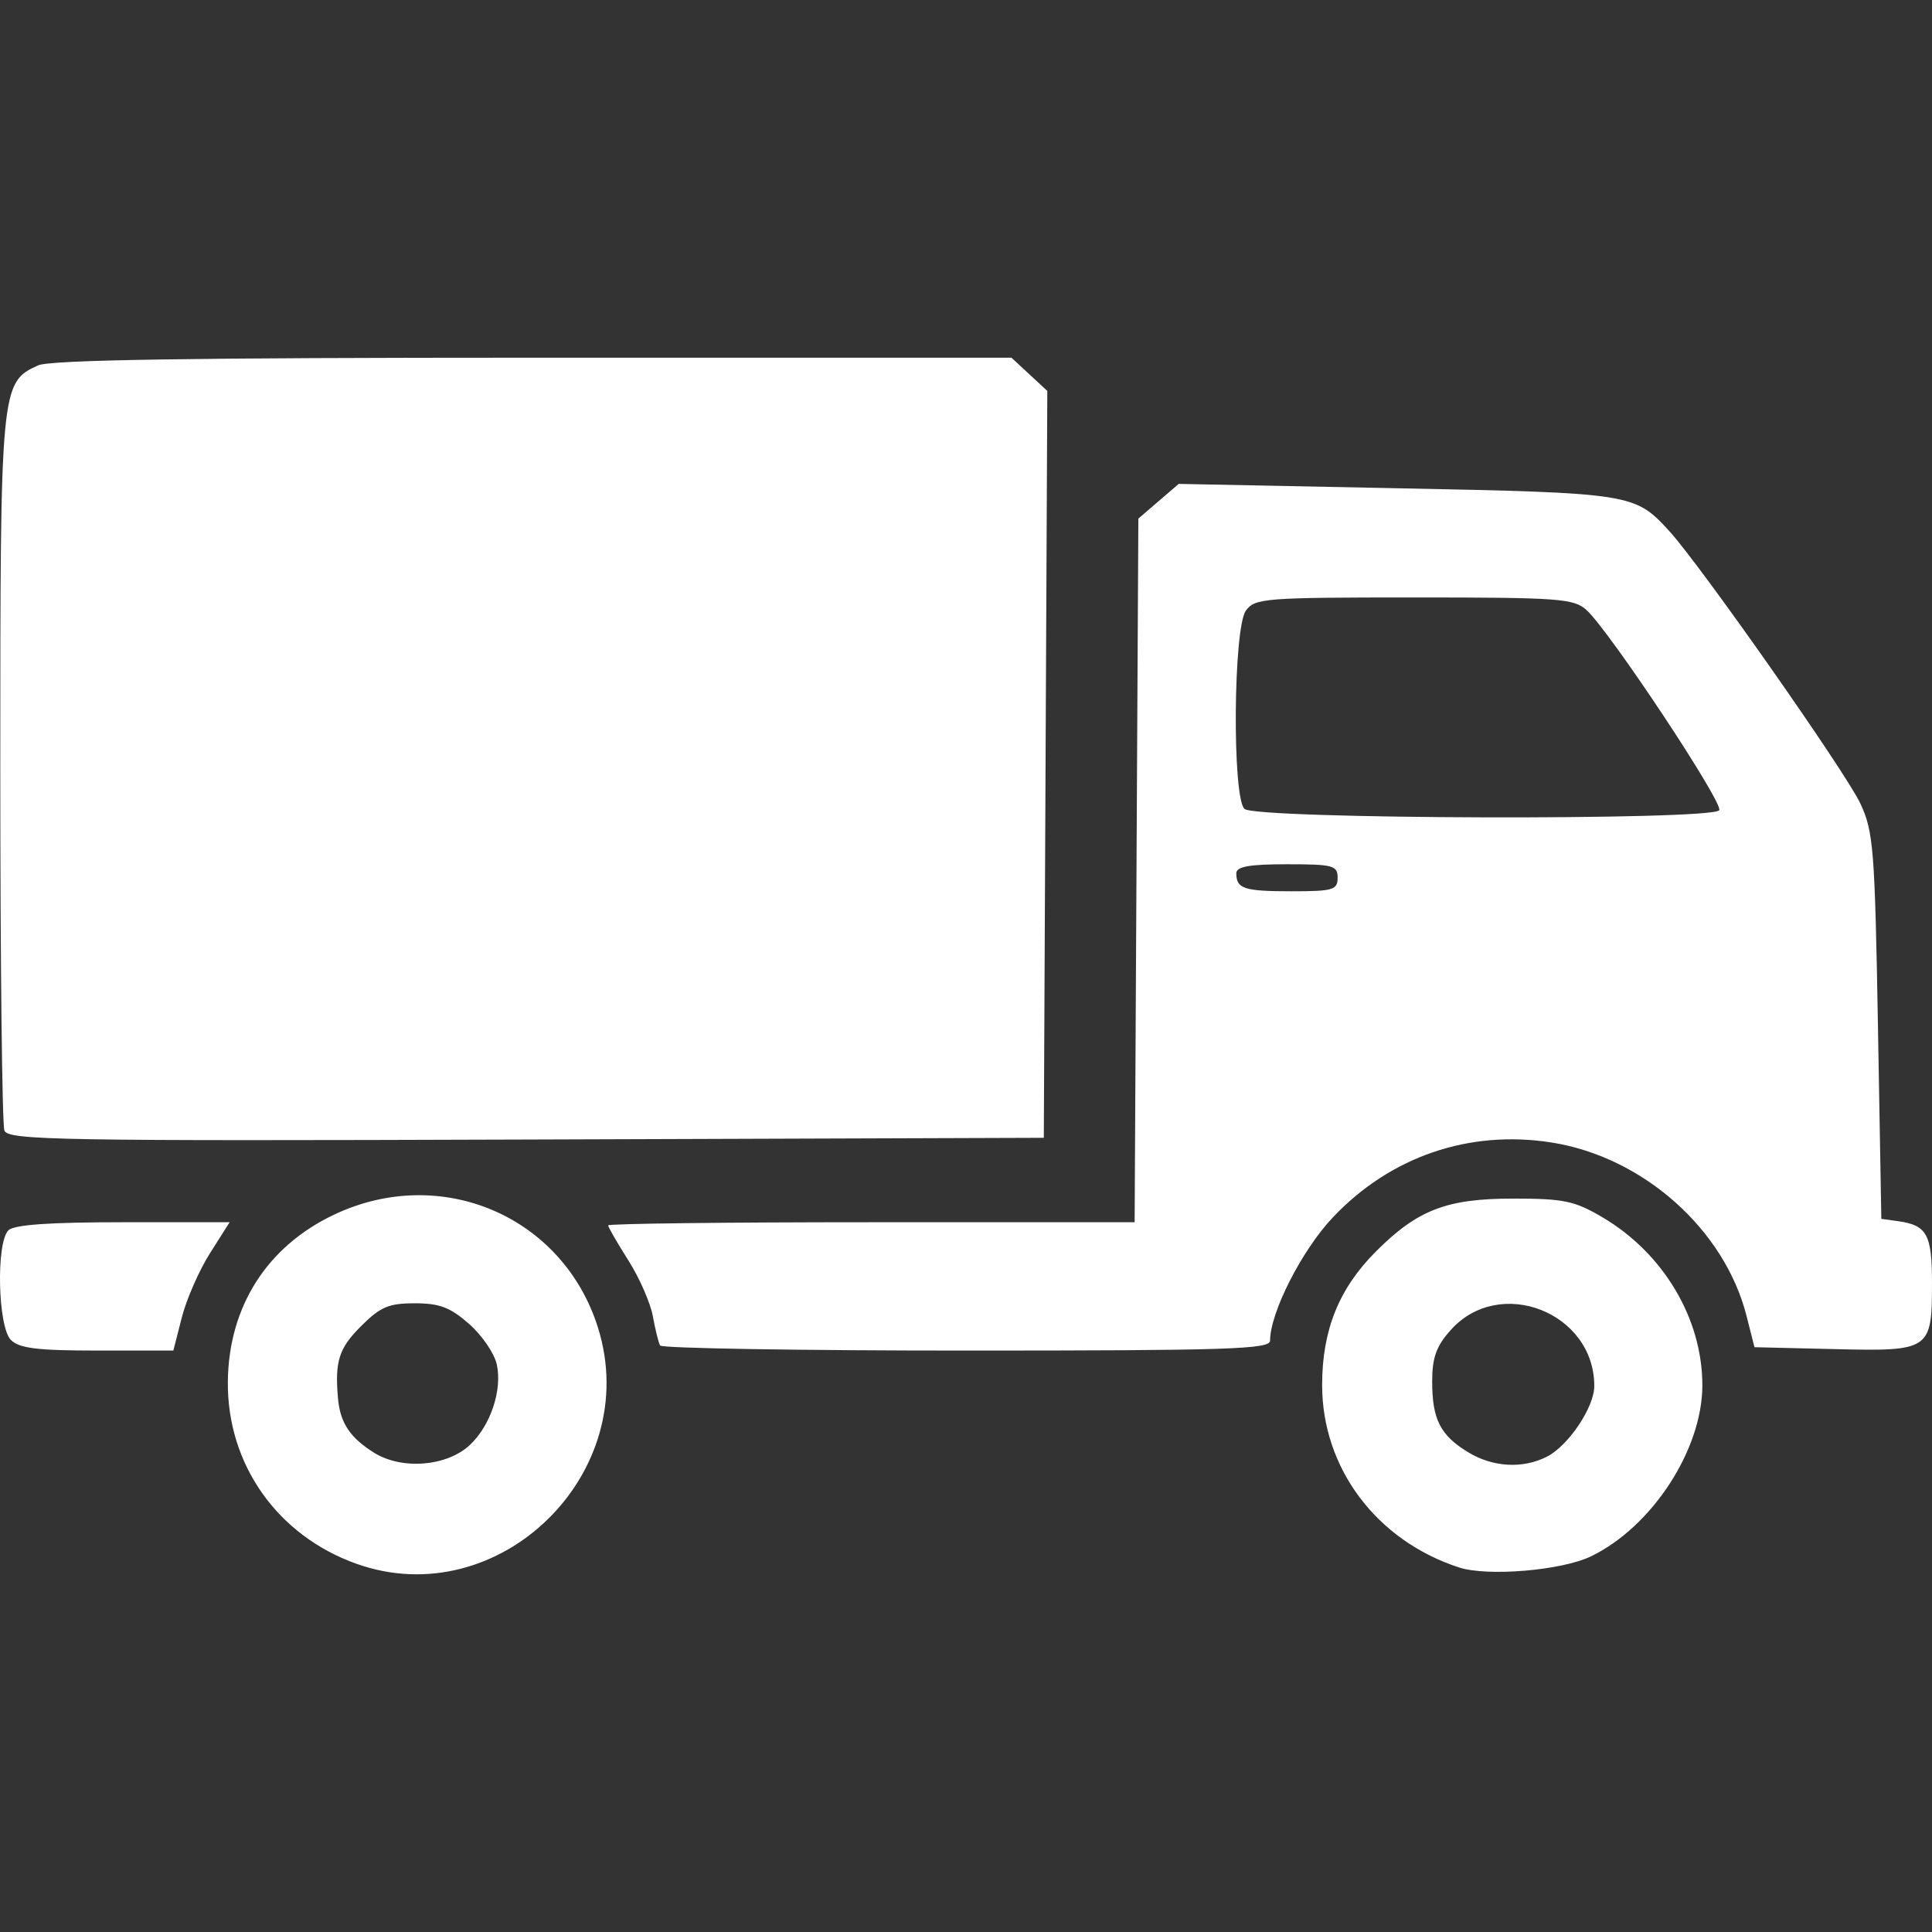 <?xml version="1.0" encoding="UTF-8" standalone="no"?>
<!-- Created with Inkscape (http://www.inkscape.org/) -->

<svg
   width="1024"
   height="1024"
   viewBox="0 0 270.933 270.933"
   version="1.1"
   id="svg1"
   xml:space="preserve"
   sodipodi:docname="truck.svg"
   inkscape:version="1.4 (e7c3feb100, 2024-10-09)"
   xmlns:inkscape="http://www.inkscape.org/namespaces/inkscape"
   xmlns:sodipodi="http://sodipodi.sourceforge.net/DTD/sodipodi-0.dtd"
   xmlns="http://www.w3.org/2000/svg"
   xmlns:svg="http://www.w3.org/2000/svg"><rect x="0" y="0" width="270.933" height="270.933" fill="#333333" stroke="none"/><sodipodi:namedview
     id="namedview1"
     pagecolor="#505050"
     bordercolor="#eeeeee"
     borderopacity="1"
     inkscape:showpageshadow="0"
     inkscape:pageopacity="0"
     inkscape:pagecheckerboard="0"
     inkscape:deskcolor="#505050"
     inkscape:document-units="mm"
     inkscape:zoom="0.71446409"
     inkscape:cx="397.50074"
     inkscape:cy="393.30178"
     inkscape:window-width="1920"
     inkscape:window-height="1011"
     inkscape:window-x="0"
     inkscape:window-y="0"
     inkscape:window-maximized="1"
     inkscape:current-layer="layer1" /><defs
     id="defs1" /><g
     inkscape:label="Camada 1"
     inkscape:groupmode="layer"
     id="layer1"><path
       style="fill:#ffffff;stroke-width:3.58"
       d="m 49.973,219.291 c -11.083,-3.954 -18.139,-13.954 -18.021,-25.542 0.107,-10.511 5.487,-18.961 14.915,-23.421 14.995,-7.094 32.071,0.218 36.984,15.837 6.418,20.405 -13.885,40.259 -33.877,33.126 z m 15.927,-16.665 c 2.9,-2.724 4.557,-7.697 3.765,-11.3 -0.338,-1.539 -2.091,-4.095 -3.896,-5.68 -2.631,-2.31 -4.138,-2.881 -7.606,-2.881 -3.655,0 -4.823,0.499 -7.544,3.22 -3.093,3.093 -3.667,4.879 -3.229,10.04 0.296,3.482 1.656,5.553 5.042,7.68 3.918,2.461 10.239,1.954 13.468,-1.079 z m 138.724,17.189 c -11.584,-3.759 -19.216,-13.919 -19.216,-25.583 0,-7.698 2.357,-13.546 7.555,-18.744 5.839,-5.839 9.908,-7.405 19.245,-7.405 7.072,0 8.588,0.316 12.471,2.598 8.588,5.049 14.05,14.218 14.05,23.586 0,9.021 -7.056,19.853 -15.628,23.991 -4.098,1.978 -14.481,2.853 -18.476,1.557 z m 12.291,-15.53 c 3.024,-1.53 6.659,-6.943 6.659,-9.915 0,-10.339 -13.279,-15.525 -20.128,-7.861 -2.033,2.275 -2.605,3.861 -2.605,7.225 0,5.303 1.135,7.538 5.033,9.915 3.457,2.108 7.653,2.35 11.04,0.635 z M 1.528,187.907 c -1.831,-1.831 -2.101,-13.623 -0.352,-15.371 0.788,-0.788 5.721,-1.137 16.081,-1.137 h 14.945 l -2.754,4.342 c -1.514,2.388 -3.291,6.437 -3.947,8.998 l -1.193,4.656 h -10.646 c -8.415,0 -10.958,-0.312 -12.134,-1.488 z m 91.042,0.778 c -0.223,-0.391 -0.679,-2.233 -1.015,-4.095 -0.335,-1.862 -1.883,-5.393 -3.44,-7.847 -1.557,-2.454 -2.83,-4.661 -2.83,-4.903 0,-0.242 16.612,-0.441 36.915,-0.441 h 36.915 l 0.261,-49.336 0.261,-49.336 2.83,-2.434 2.83,-2.434 30.581,0.61 c 32.951,0.657 33.382,0.725 38.204,5.996 4.381,4.79 24.743,33.819 26.8,38.209 1.843,3.934 2.034,6.342 2.471,31.257 l 0.474,26.995 2.368,0.328 c 4.018,0.556 4.736,1.86 4.736,8.606 0,9.492 -0.234,9.652 -13.642,9.332 l -11.252,-0.269 -1.11,-4.376 c -3.08,-12.148 -14.519,-22.319 -27.369,-24.334 -11.534,-1.809 -22.581,1.978 -30.646,10.505 -4.353,4.602 -8.805,13.347 -8.805,17.293 0,1.195 -5.846,1.385 -42.567,1.385 -23.412,0 -42.75,-0.32 -42.972,-0.71 z m 95.011,-65.592 c 0,-1.726 -0.631,-1.894 -7.104,-1.894 -5.288,0 -7.104,0.323 -7.104,1.263 0,2.174 1.077,2.526 7.735,2.526 5.841,0 6.472,-0.185 6.472,-1.894 z m 53.514,-9.47 c 0.624,-1.01 -15.386,-25.153 -18.625,-28.087 -1.767,-1.6 -3.866,-1.752 -24.17,-1.752 -20.917,0 -22.315,0.109 -23.581,1.839 -1.764,2.41 -1.942,26.075 -0.209,27.808 1.463,1.463 65.686,1.648 66.585,0.192 z M 0.617,158.541 c -0.318,-0.827 -0.577,-23.675 -0.577,-50.774 0,-53.621 0.048,-54.136 5.3,-56.528 1.699,-0.774 21.299,-1.078 69.434,-1.078 H 141.84 l 2.514,2.33 2.514,2.33 -0.245,52.369 -0.245,52.369 -72.592,0.243 c -65.582,0.219 -72.648,0.097 -73.17,-1.261 z"
       id="path1" /></g></svg>
